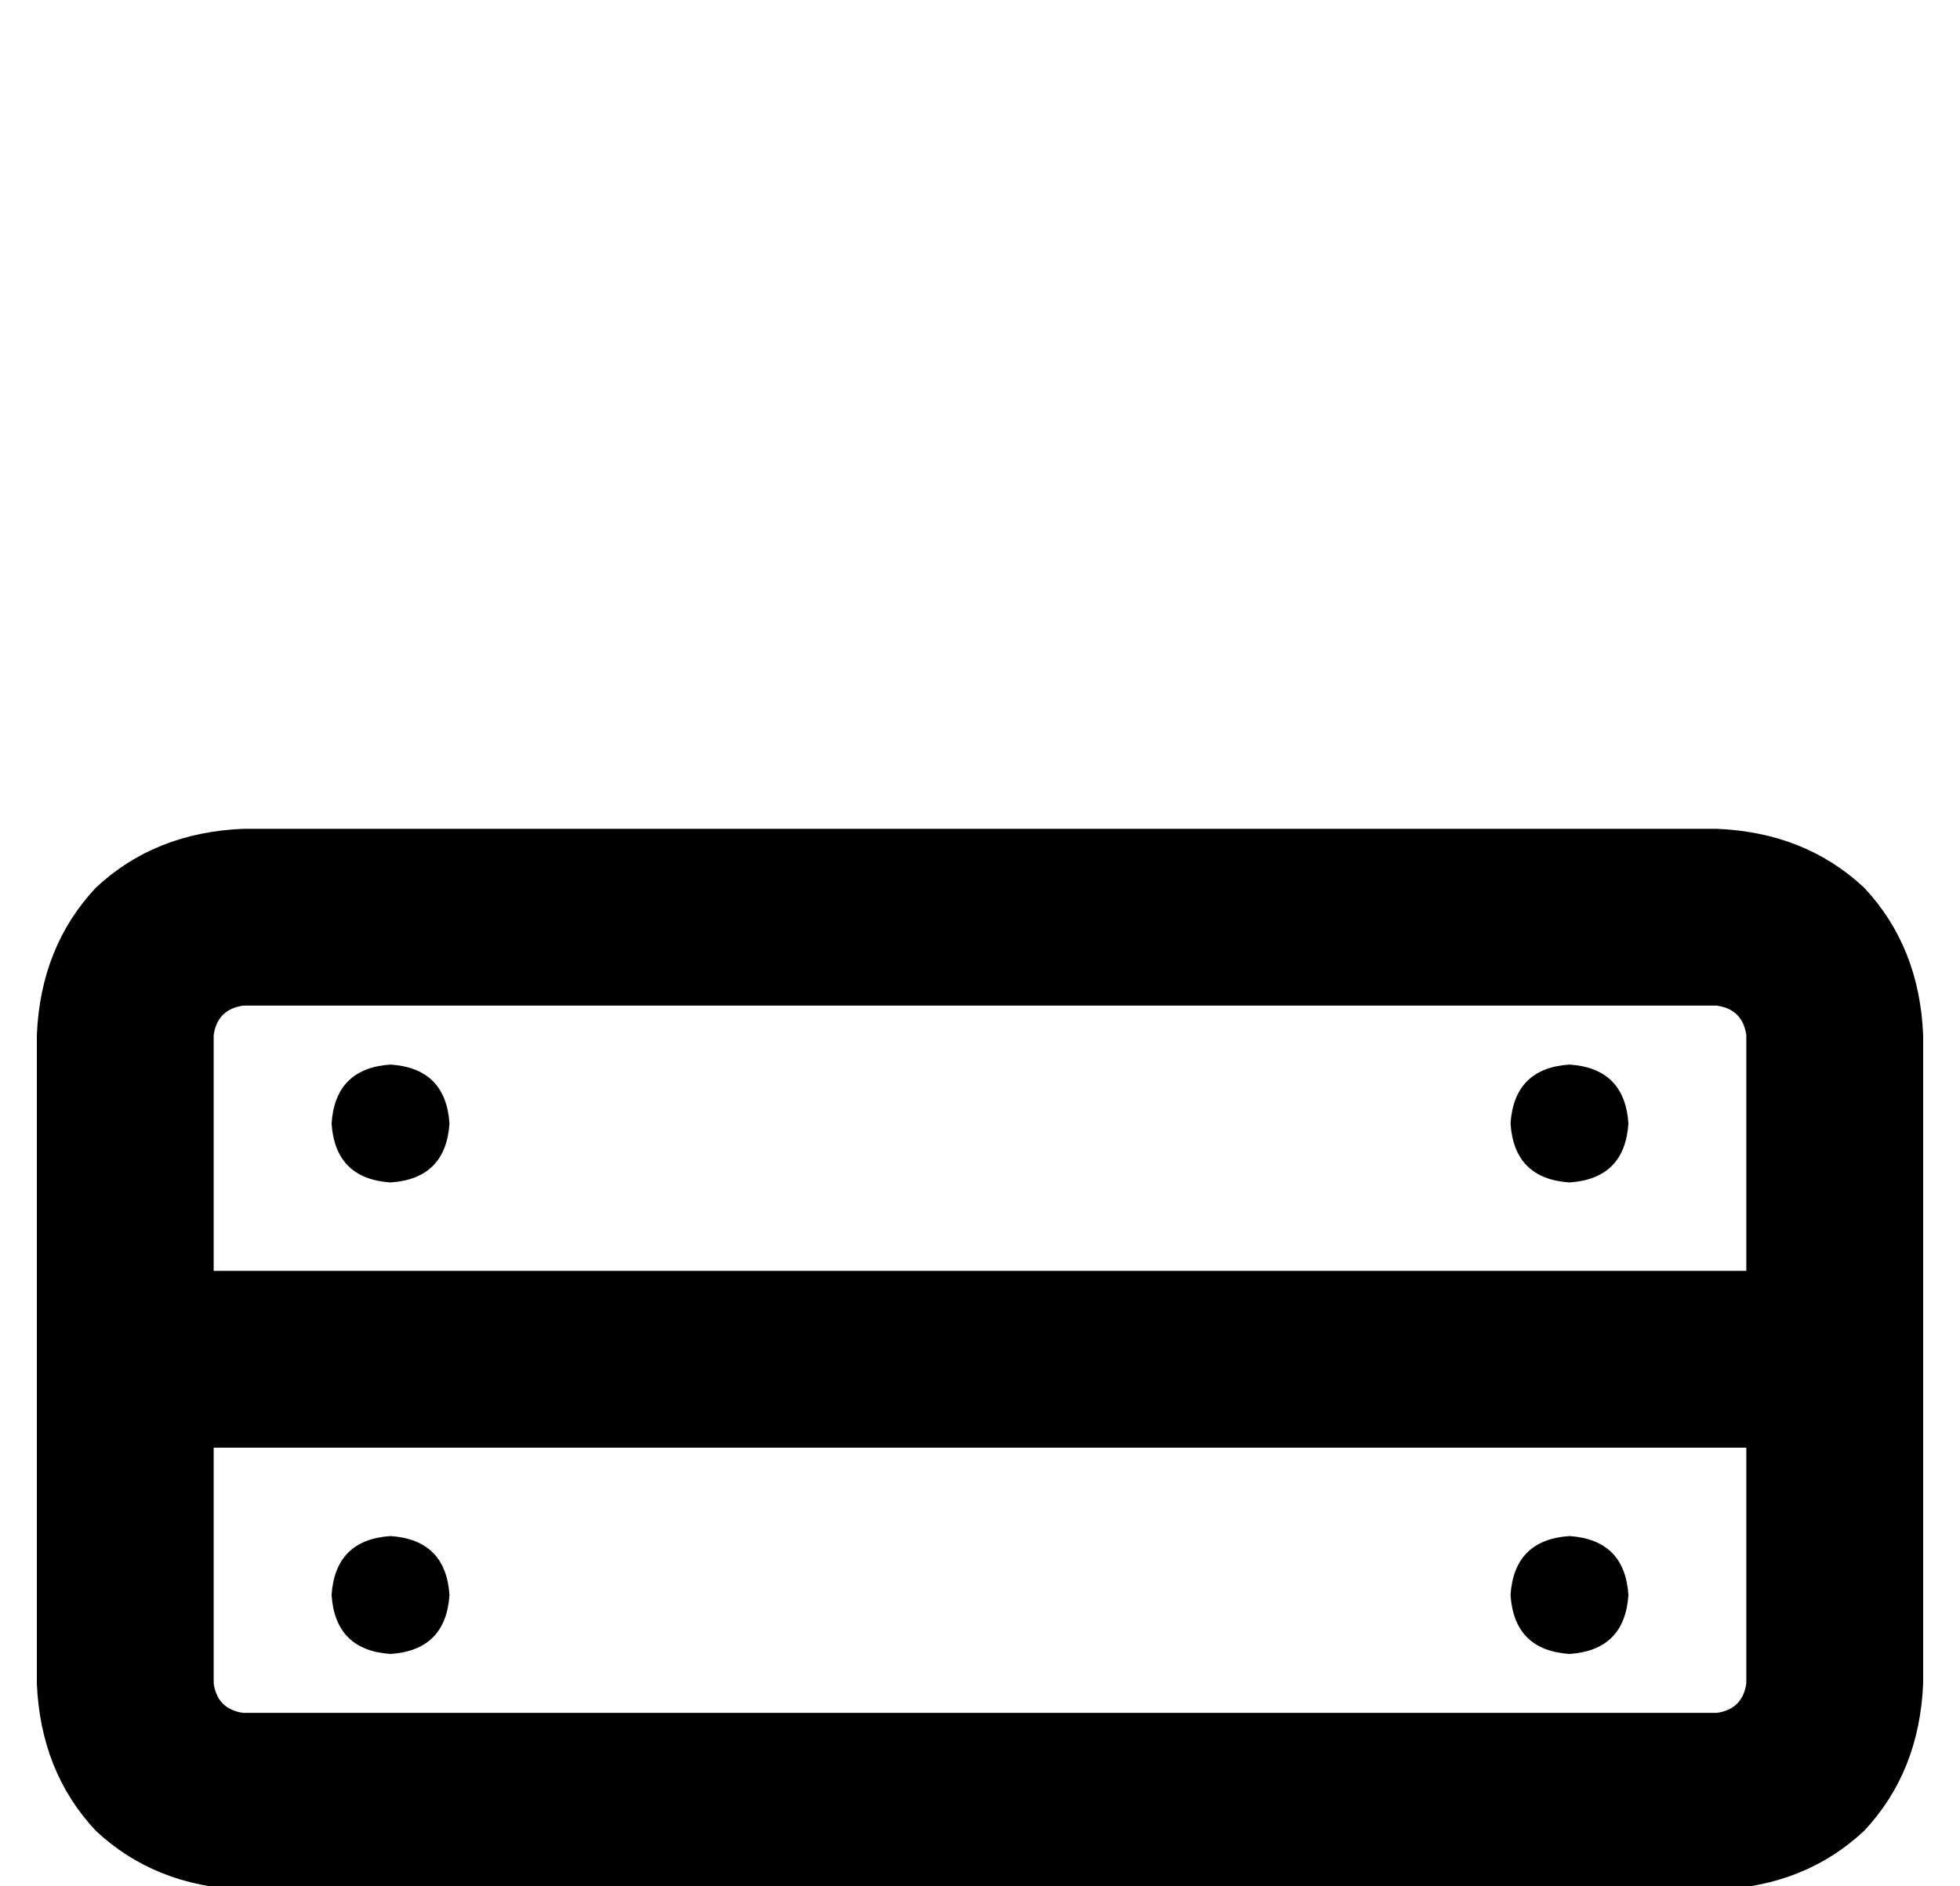 <?xml version="1.0" standalone="no"?>
<!DOCTYPE svg PUBLIC "-//W3C//DTD SVG 1.1//EN" "http://www.w3.org/Graphics/SVG/1.1/DTD/svg11.dtd" >
<svg xmlns="http://www.w3.org/2000/svg" xmlns:xlink="http://www.w3.org/1999/xlink" version="1.1" viewBox="-10 -40 532 512">
   <path fill="currentColor"
d="M56 233q-7 1 -8 8v64v0h416v0v-64v0q-1 -7 -8 -8h-400v0zM48 353v64v-64v64q1 7 8 8h400v0q7 -1 8 -8v-64v0h-416v0zM0 241q1 -24 16 -40v0v0q16 -15 40 -16h400v0q24 1 40 16q15 16 16 40v176v0q-1 24 -16 40q-16 15 -40 16h-400v0q-24 -1 -40 -16q-15 -16 -16 -40v-176
v0zM400 265q1 -15 16 -16q15 1 16 16q-1 15 -16 16q-15 -1 -16 -16v0zM416 377q15 1 16 16q-1 15 -16 16q-15 -1 -16 -16q1 -15 16 -16v0zM80 265q1 -15 16 -16q15 1 16 16q-1 15 -16 16q-15 -1 -16 -16v0zM96 377q15 1 16 16q-1 15 -16 16q-15 -1 -16 -16q1 -15 16 -16v0z
" />
</svg>
